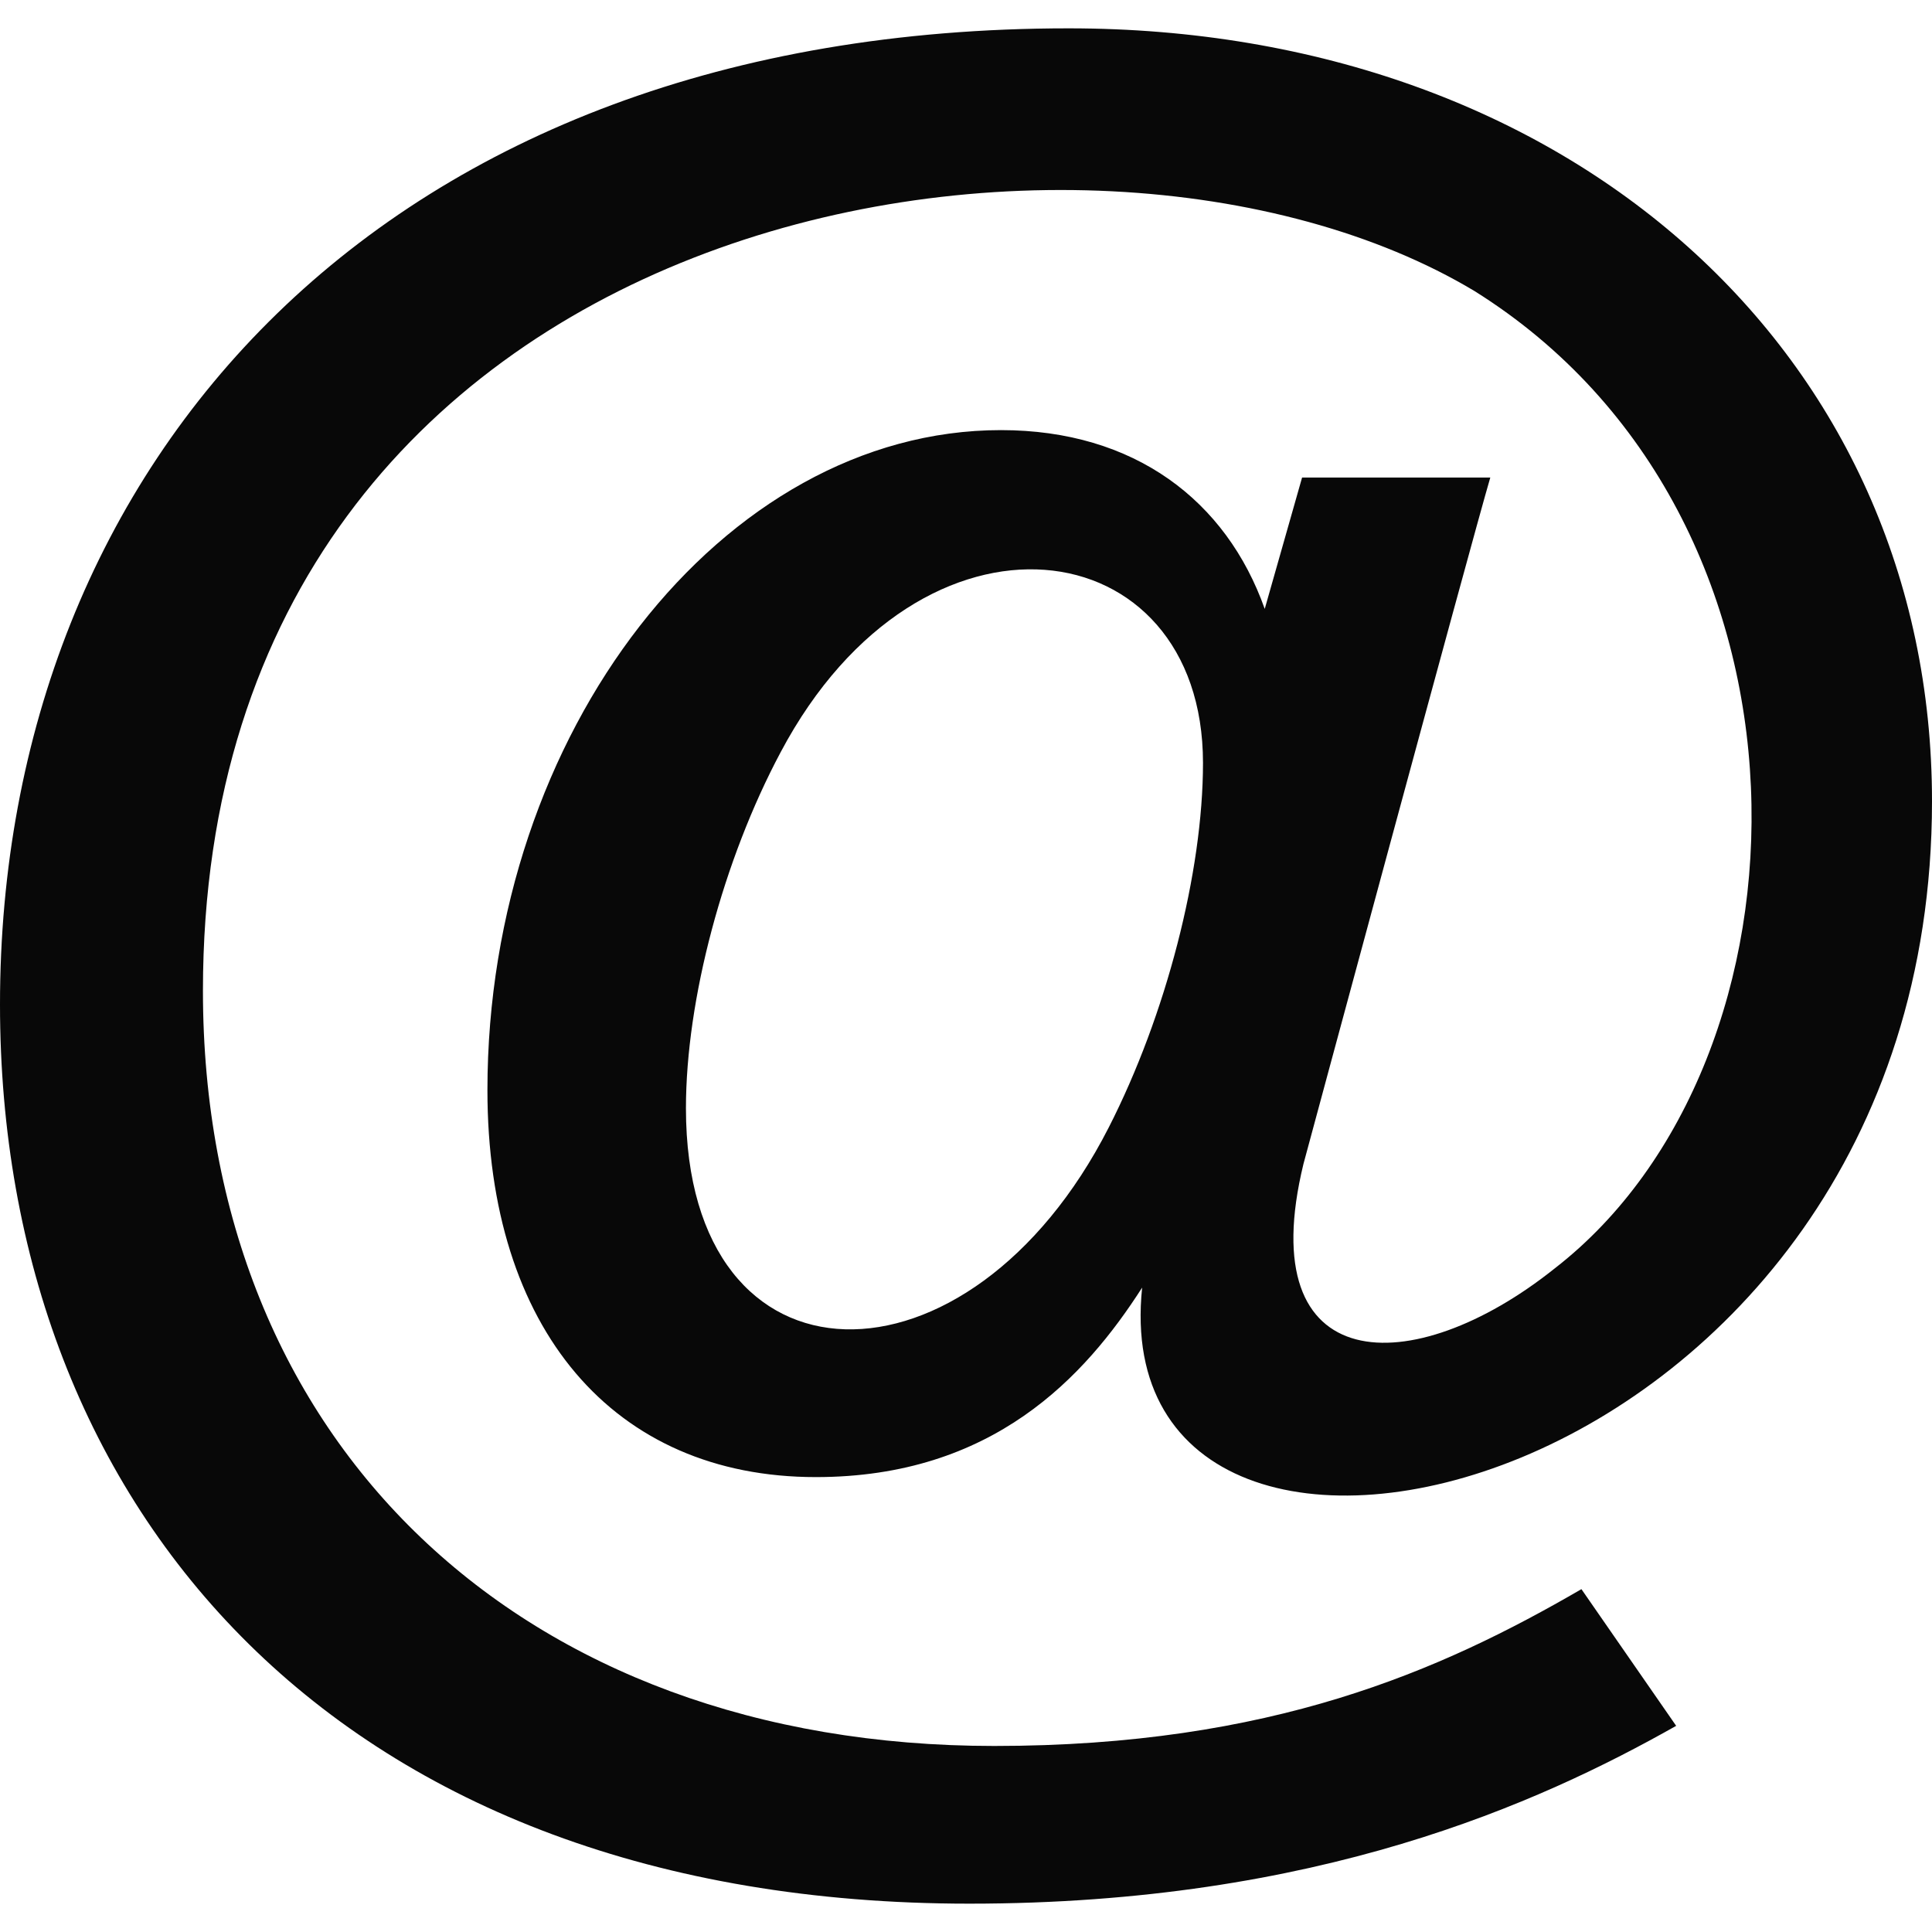 <svg width="100%" height="100%" viewBox="0 0 24 24" fill="none" xmlns="http://www.w3.org/2000/svg">
<path d="M12.042 23.648C4.229 23.648 0 18.772 0 12.477C0 5.75 4.762 0.352 13.276 0.352C19.49 0.352 24 4.39 24 9.953C24 18.665 13.67 20.965 14.188 15.995C13.478 17.103 12.334 18.349 10.135 18.349C7.619 18.349 6.055 16.507 6.055 13.542C6.055 9.098 8.976 5.343 12.434 5.343C14.093 5.343 15.234 6.219 15.711 7.564L16.175 5.932H18.513C18.269 6.764 16.192 14.459 16.192 14.459C15.544 17.125 17.542 17.172 19.314 15.756C22.643 13.176 22.815 6.429 18.316 3.615C13.495 0.724 2.521 2.513 2.521 12.308C2.521 17.919 6.471 21.689 12.35 21.689C15.786 21.689 17.892 20.759 19.645 19.741L20.822 21.439C19.111 22.405 16.361 23.648 12.042 23.648ZM9.698 9.343C8.983 10.683 8.521 12.419 8.521 13.767C8.521 17.377 12.043 17.4 13.773 14.006C14.485 12.612 14.944 10.835 14.944 9.477C14.944 6.56 11.449 6.043 9.698 9.343V9.343Z" fill="#080808"/>
</svg>
